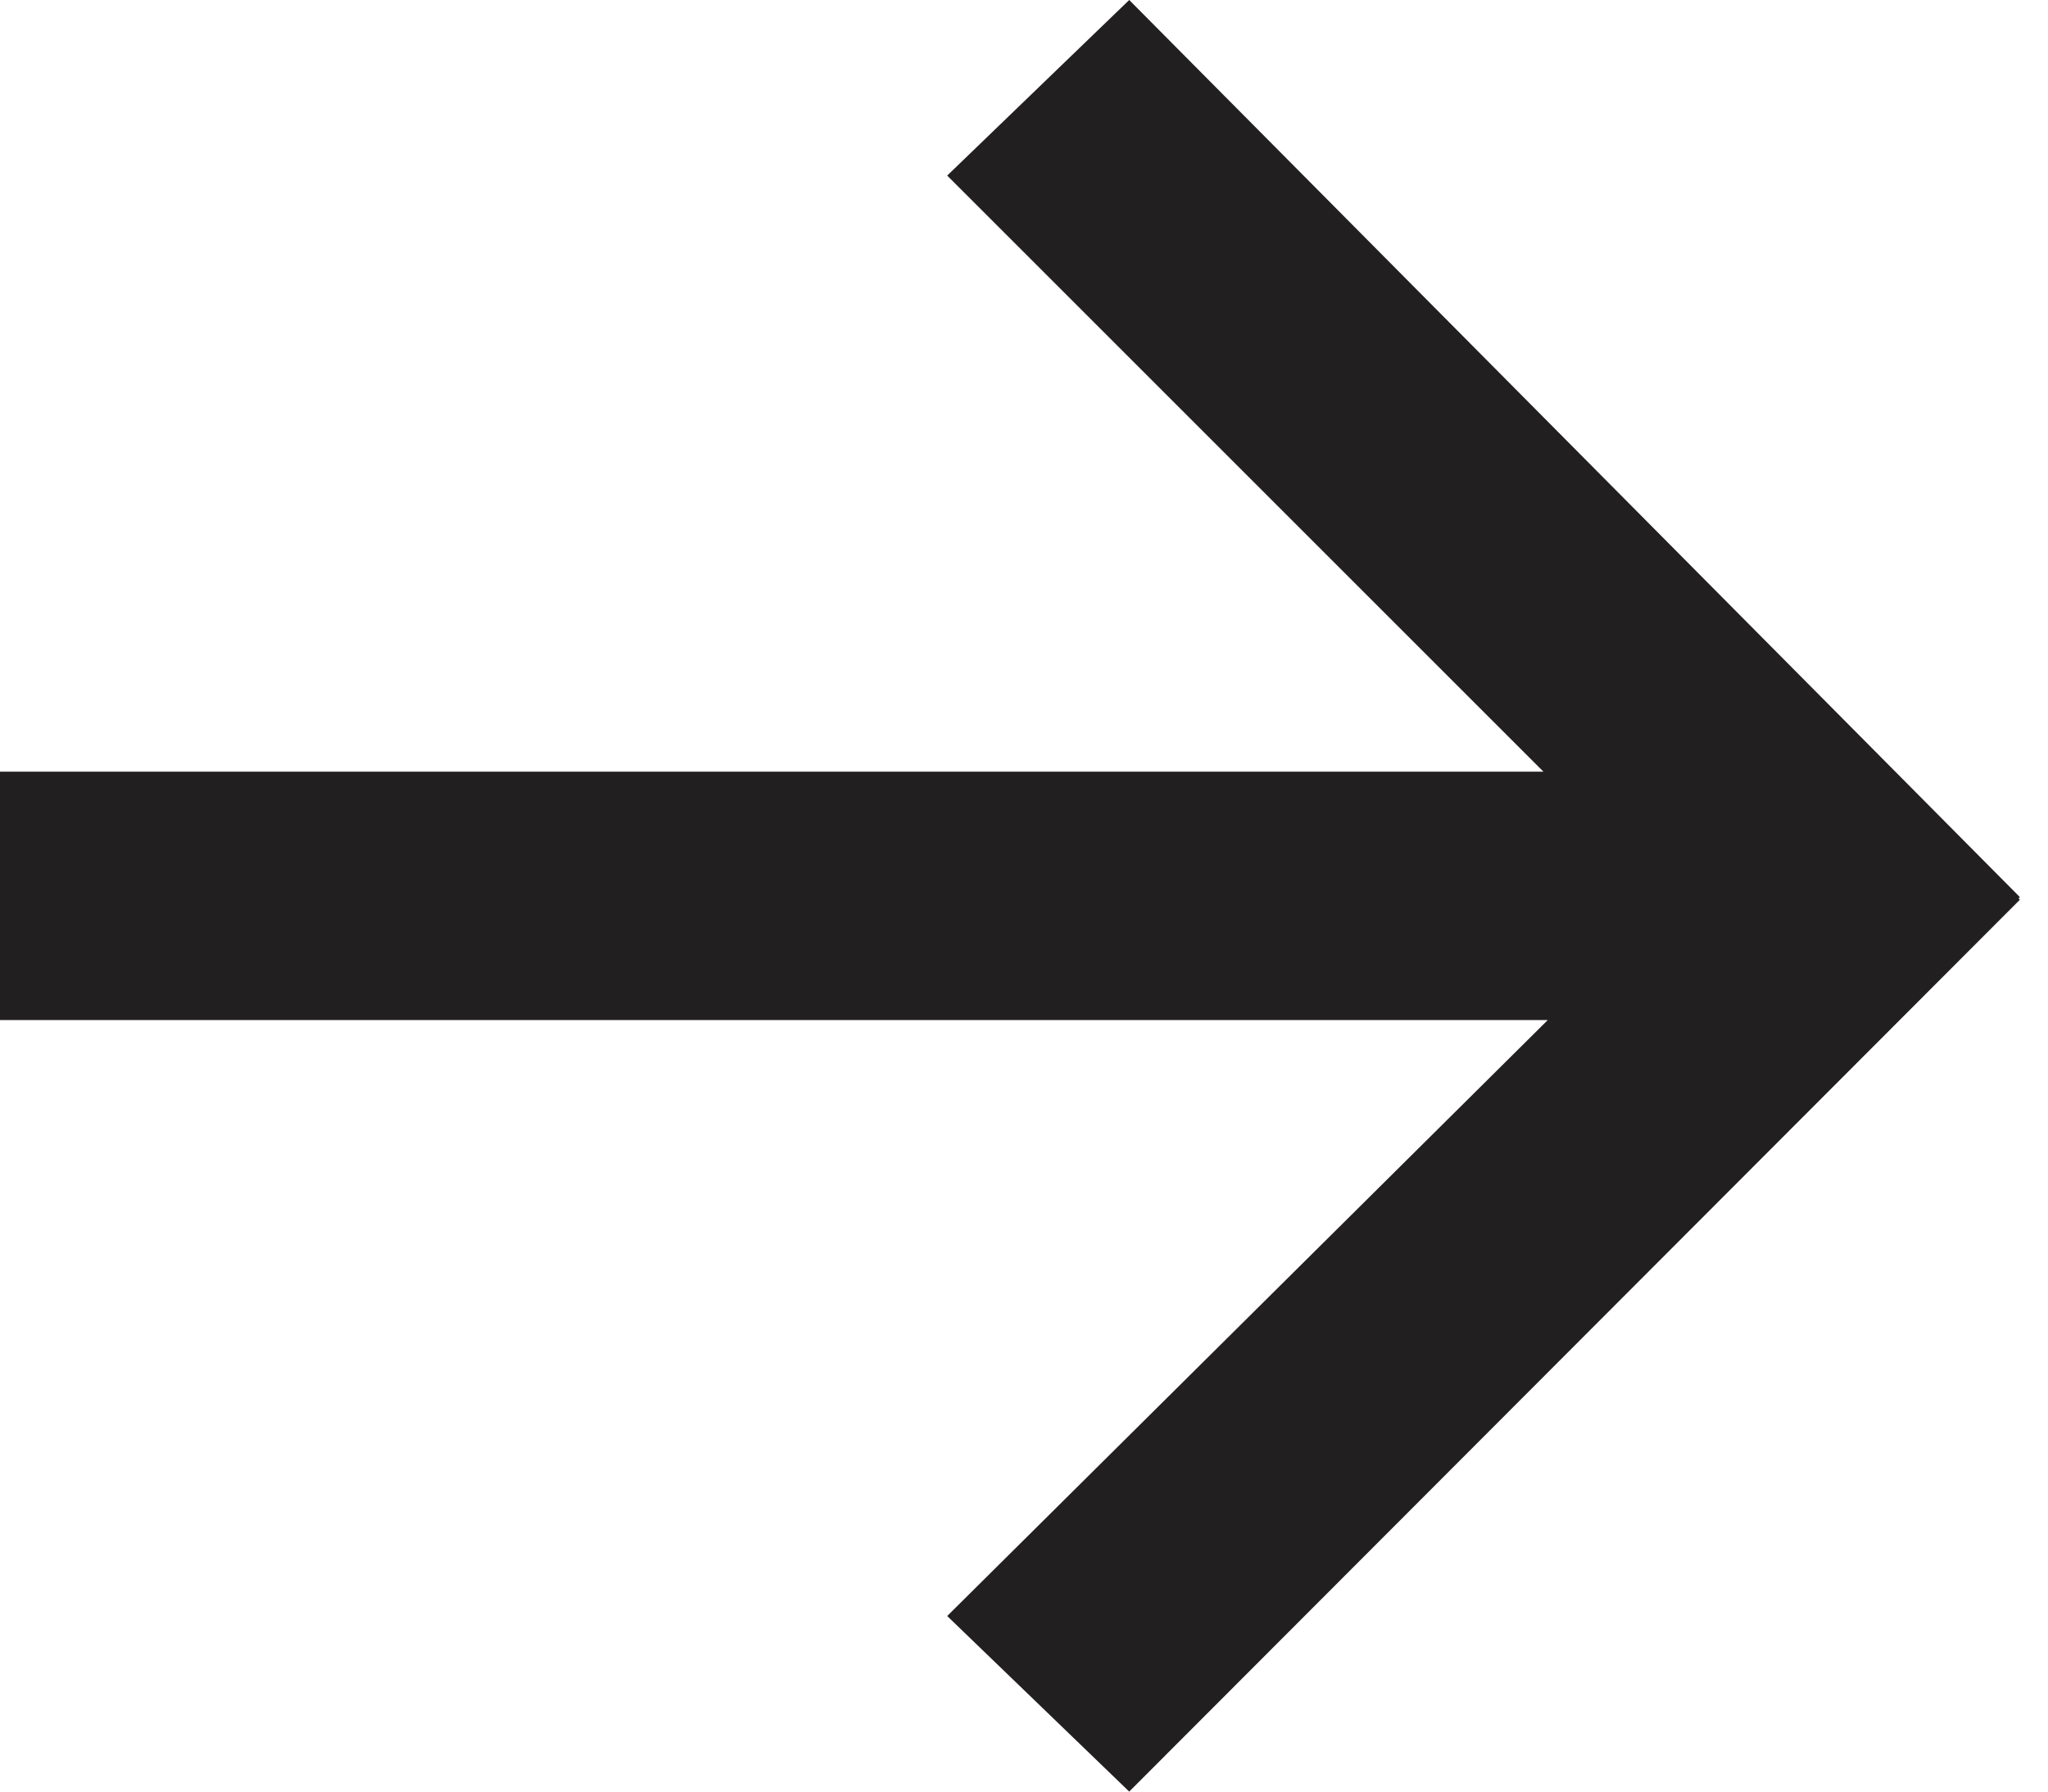 <svg width="16" height="14" viewBox="0 0 16 14" fill="none" xmlns="http://www.w3.org/2000/svg">
<path d="M15.78 7.01L8.822 0L7.4 1.372L12.058 6.03H0V7.971H12.092L7.4 12.628L8.822 14L15.78 7.031L15.77 7.02L15.78 7.01Z" fill="#221F20"/>
</svg>
